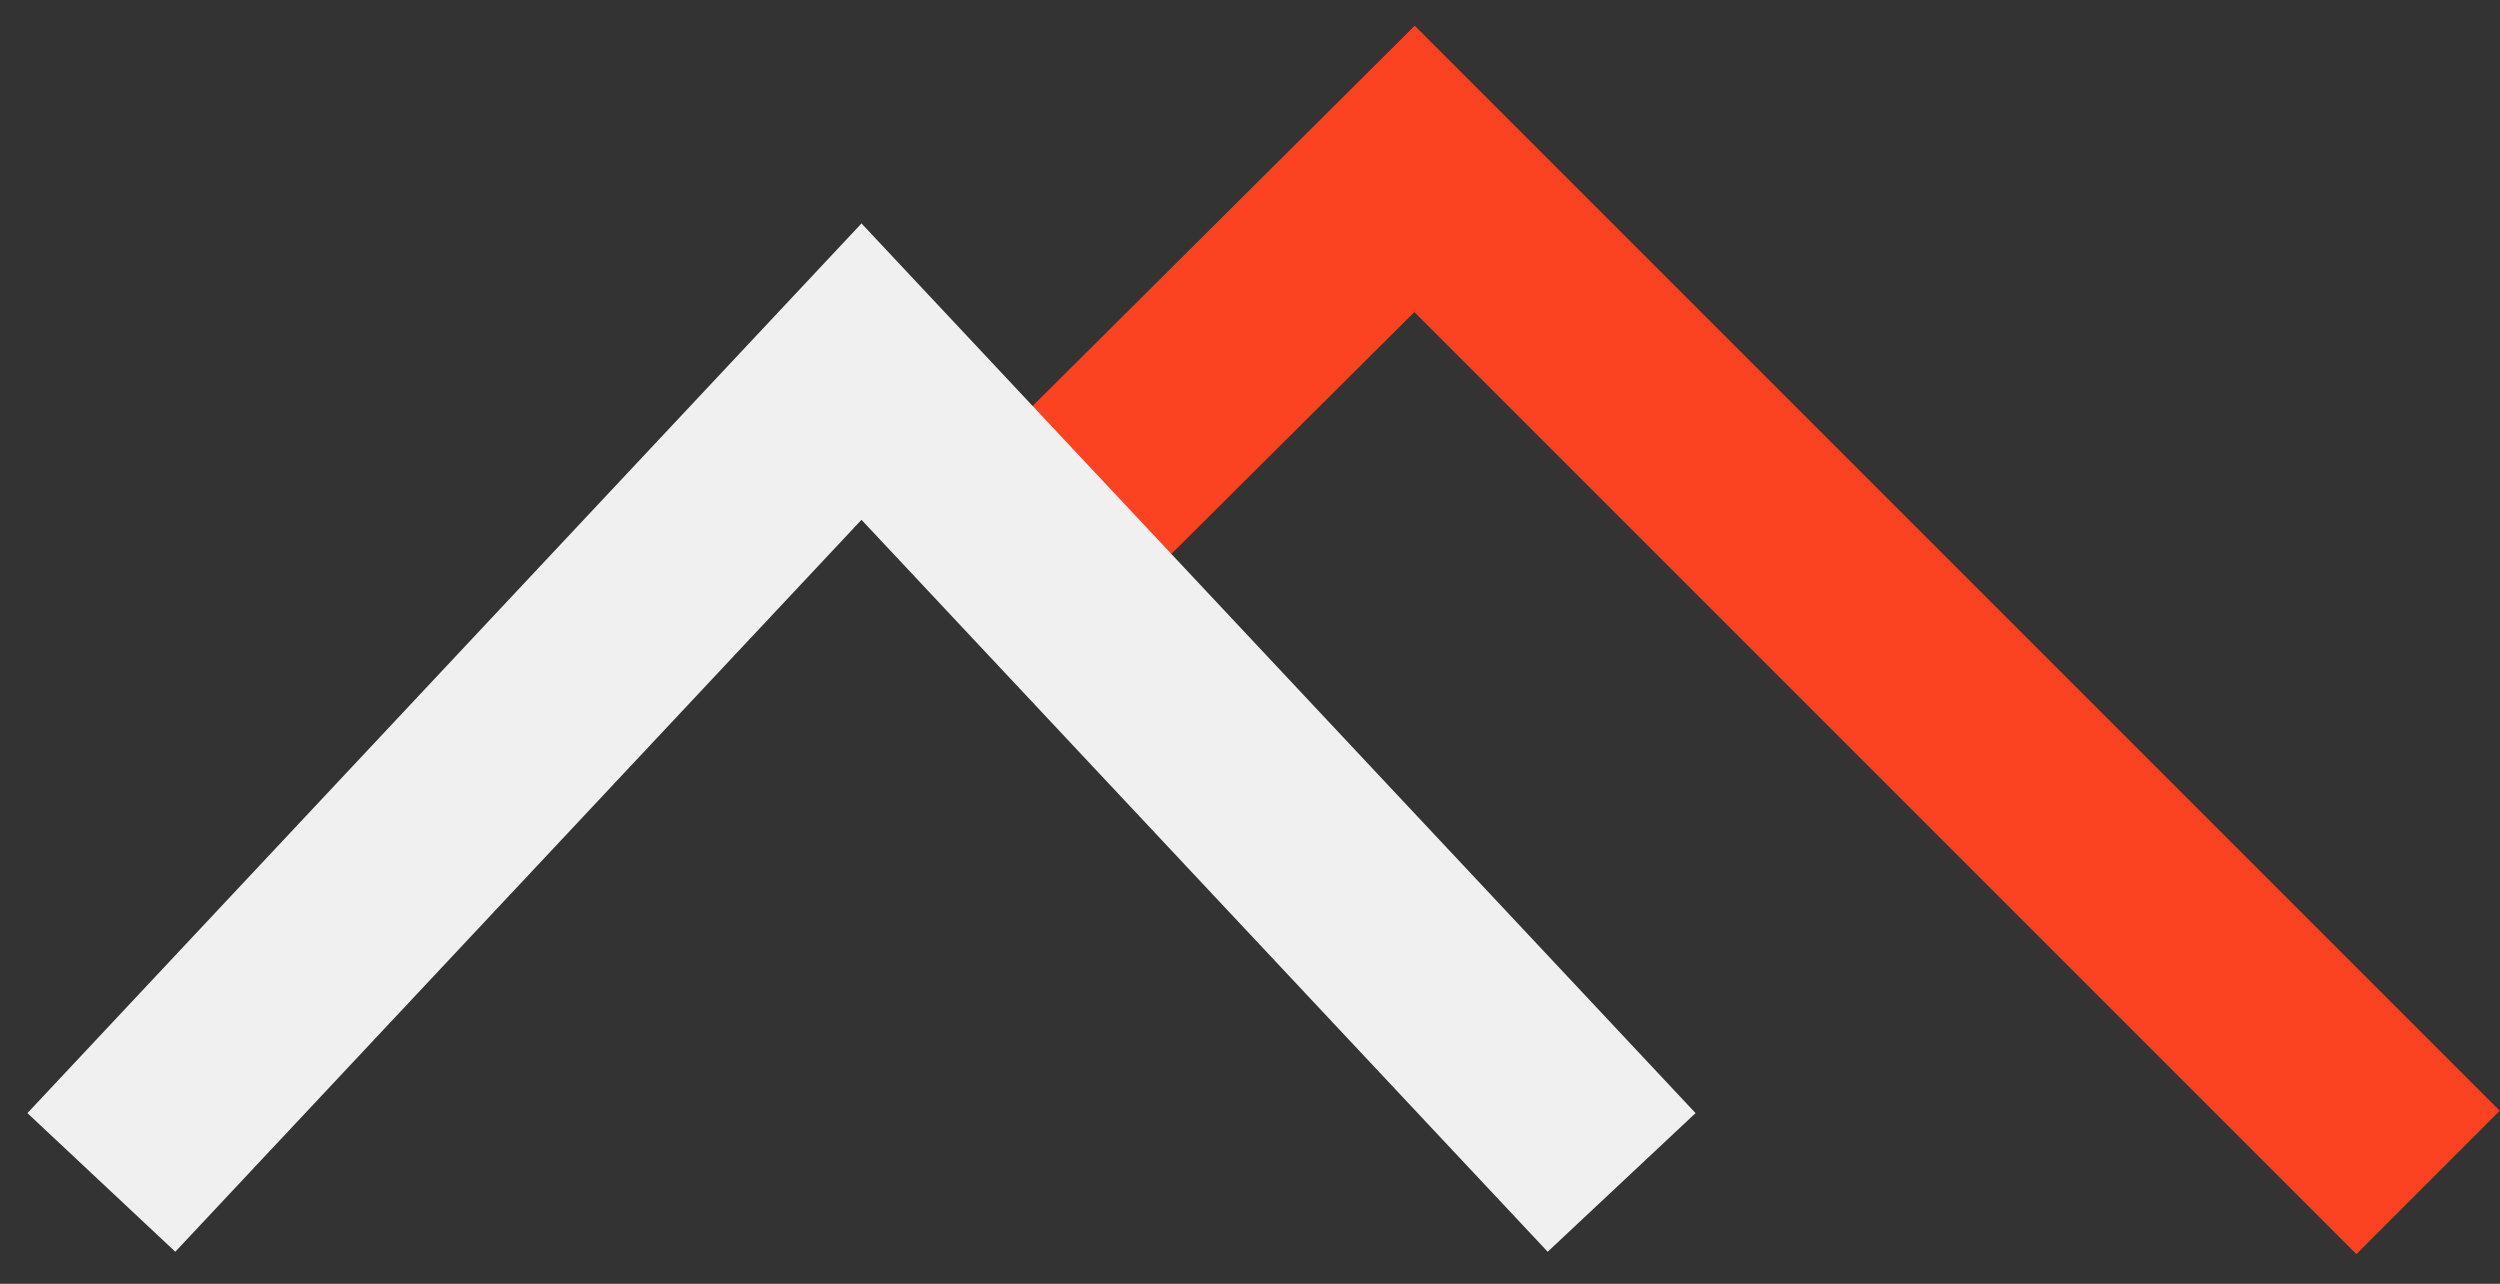<svg width="37" height="19" viewBox="0 0 37 19" fill="none" xmlns="http://www.w3.org/2000/svg">
<rect x="0" y="0" width="37" height="19" fill="#333333" stroke="none"/>
<path d="M15 8.406L20.935 2.5L35.935 17.5" stroke="#FC4321" stroke-width="3"/>
<path d="M1.5 17.5L12.75 5.5L24 17.5" stroke="#F0F0F0" stroke-width="3"/>
</svg>
